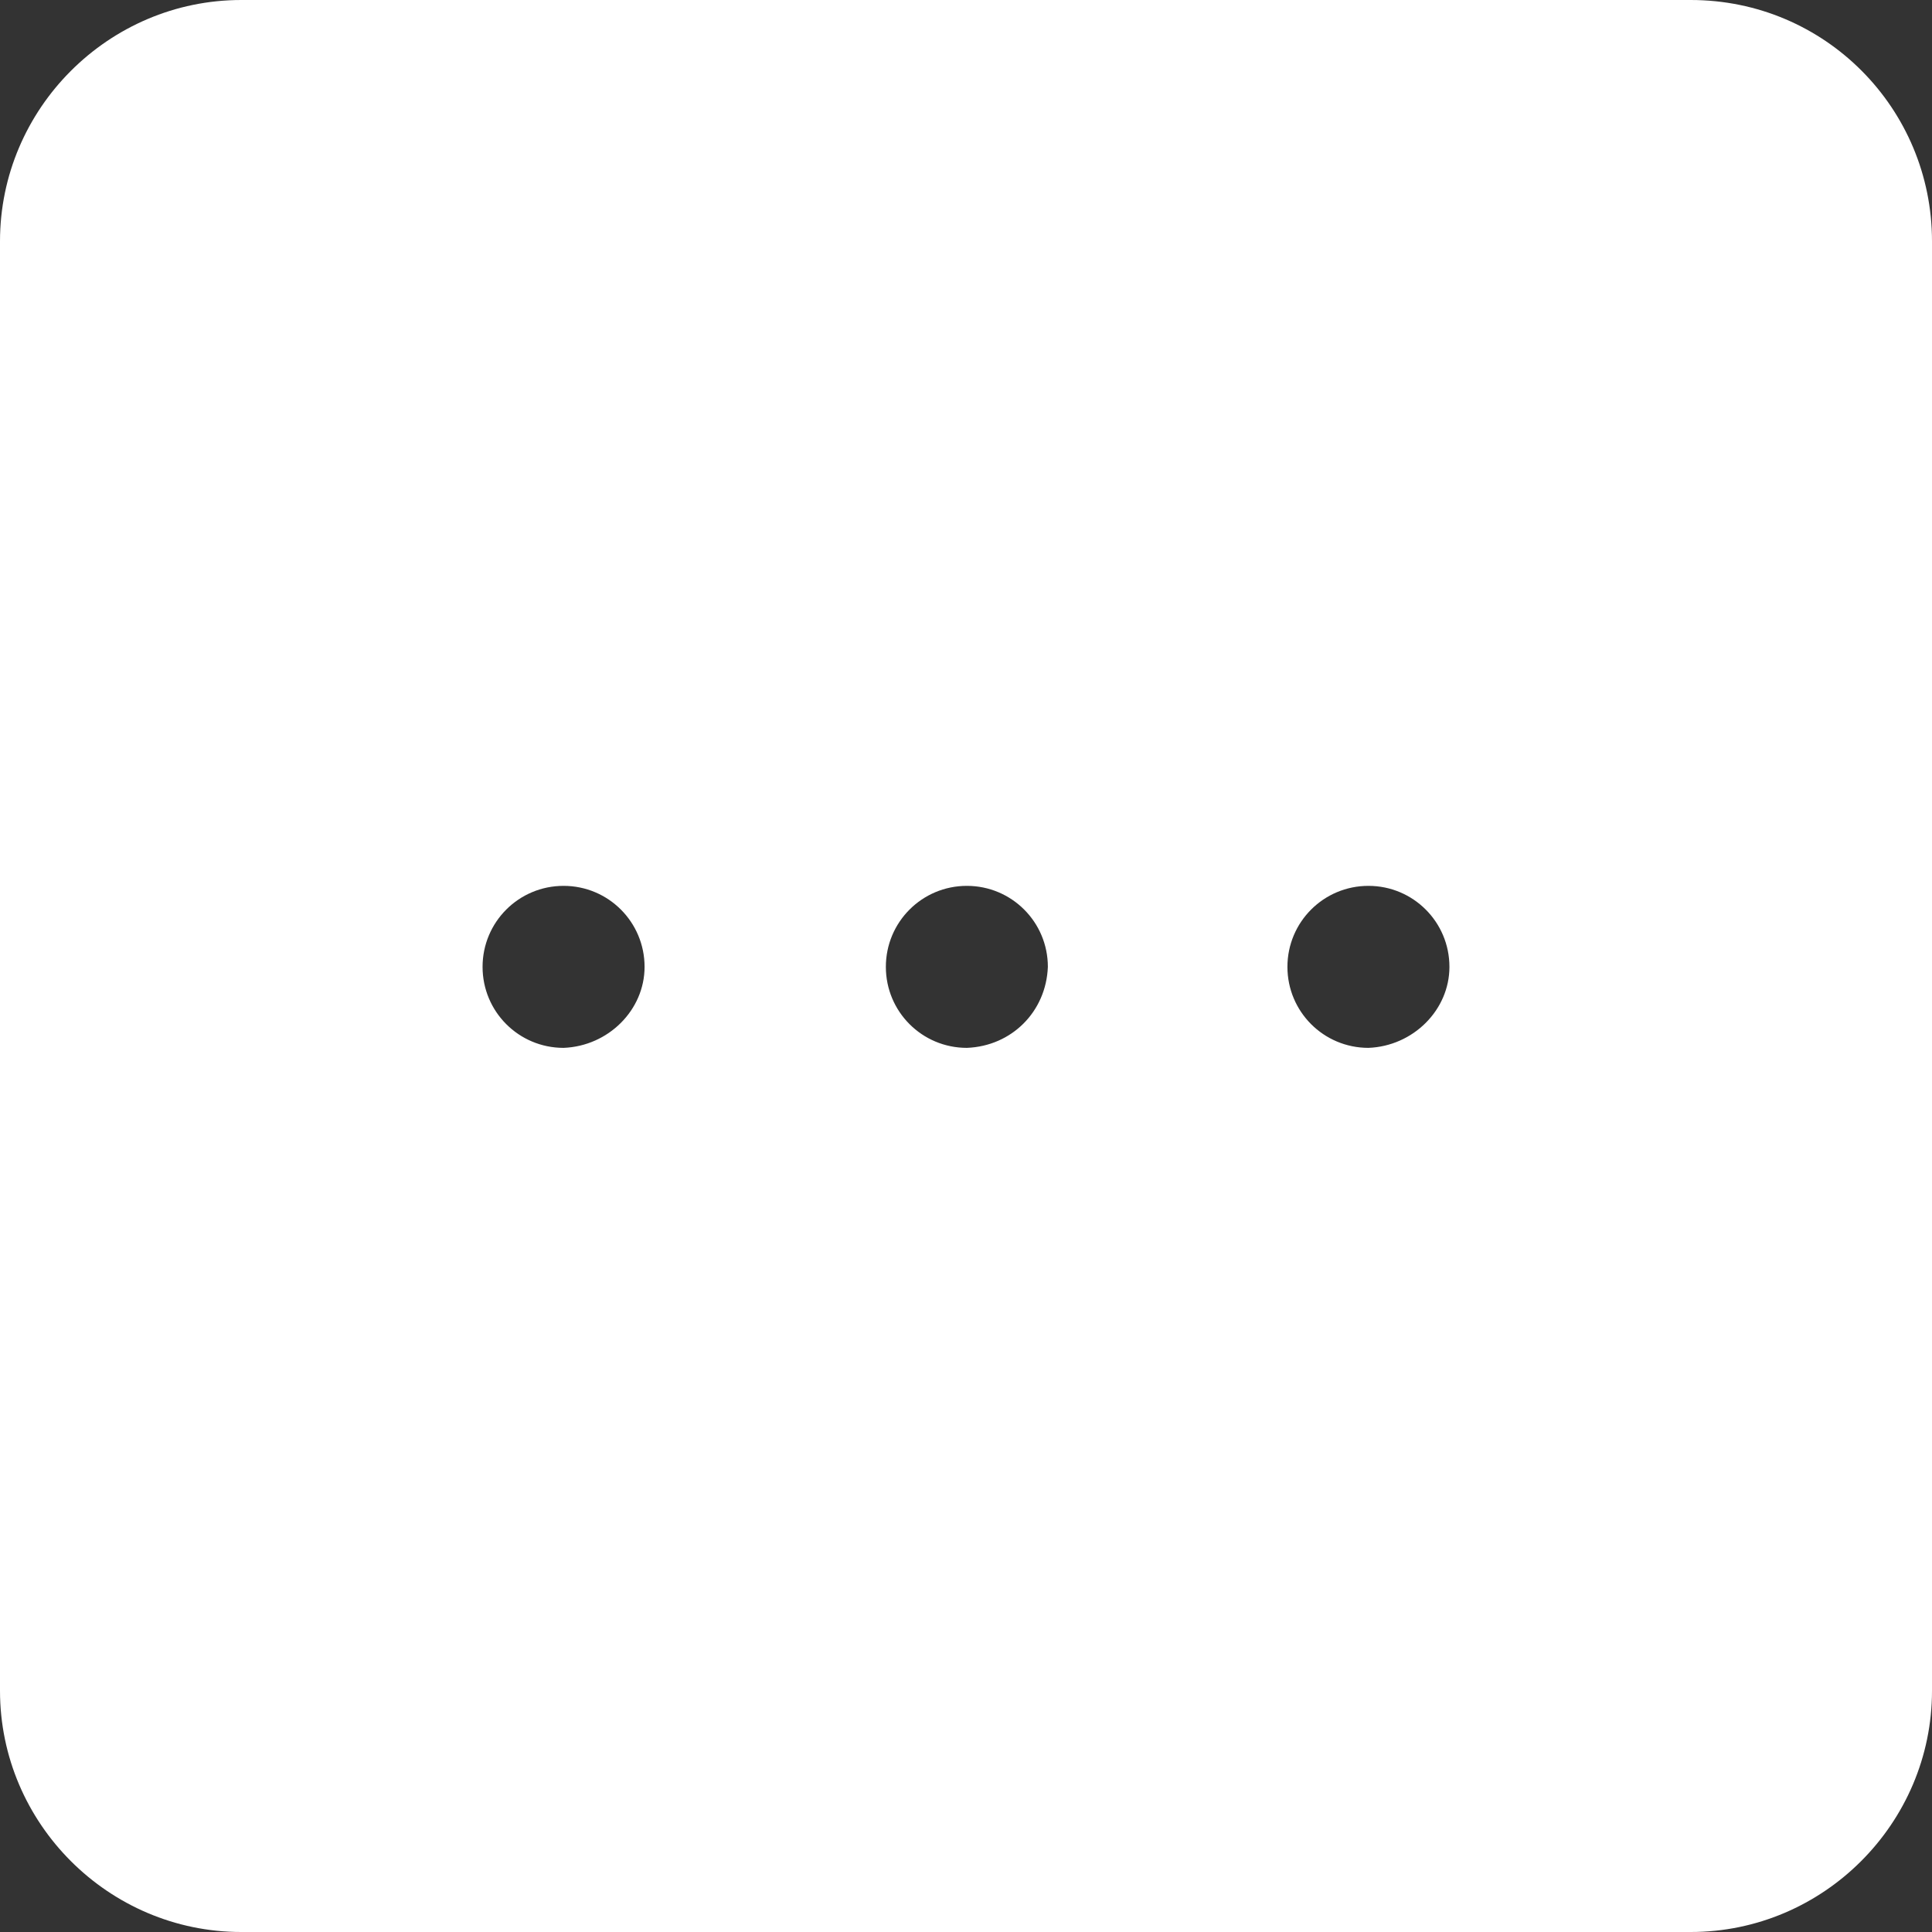 <?xml version="1.0" encoding="utf-8"?>
<!-- Generator: Adobe Illustrator 25.2.3, SVG Export Plug-In . SVG Version: 6.00 Build 0)  -->
<svg version="1.1" id="Capa_1" xmlns="http://www.w3.org/2000/svg" xmlns:xlink="http://www.w3.org/1999/xlink" x="0px" y="0px"
	 viewBox="0 0 112.1 112.1" style="enable-background:new 0 0 112.1 112.1;" xml:space="preserve">
<rect x="0" y="0" width="112.1" height="112.1" fill="#333333" stroke="none"/>
<style type="text/css">
	.st0{fill:#FFFFFF;}
</style>
<g id="Capa_2_1_">
	<g id="Capa_1-2">
		<path class="st0" d="M98.1,0H14C6.3,0,0,6.3,0,14v84.1c0,7.7,6.3,14,14,14h84.1c7.7,0,14-6.3,14-14V14C112.1,6.3,105.9,0,98.1,0z
			 M32.7,60.8c-2.6,0-4.7-2.1-4.7-4.7s2.1-4.7,4.7-4.7s4.7,2.1,4.7,4.7c0,0,0,0,0,0C37.4,58.6,35.3,60.7,32.7,60.8z M56.1,60.8
			c-2.6,0-4.7-2.1-4.7-4.7s2.1-4.7,4.7-4.7c2.6,0,4.7,2.1,4.7,4.7C60.7,58.7,58.7,60.7,56.1,60.8z M79.4,60.8
			c-2.6,0-4.7-2.1-4.7-4.7s2.1-4.7,4.7-4.7s4.7,2.1,4.7,4.7c0,0,0,0,0,0C84.1,58.6,82,60.7,79.4,60.8z"/>
	</g>
</g>
</svg>
